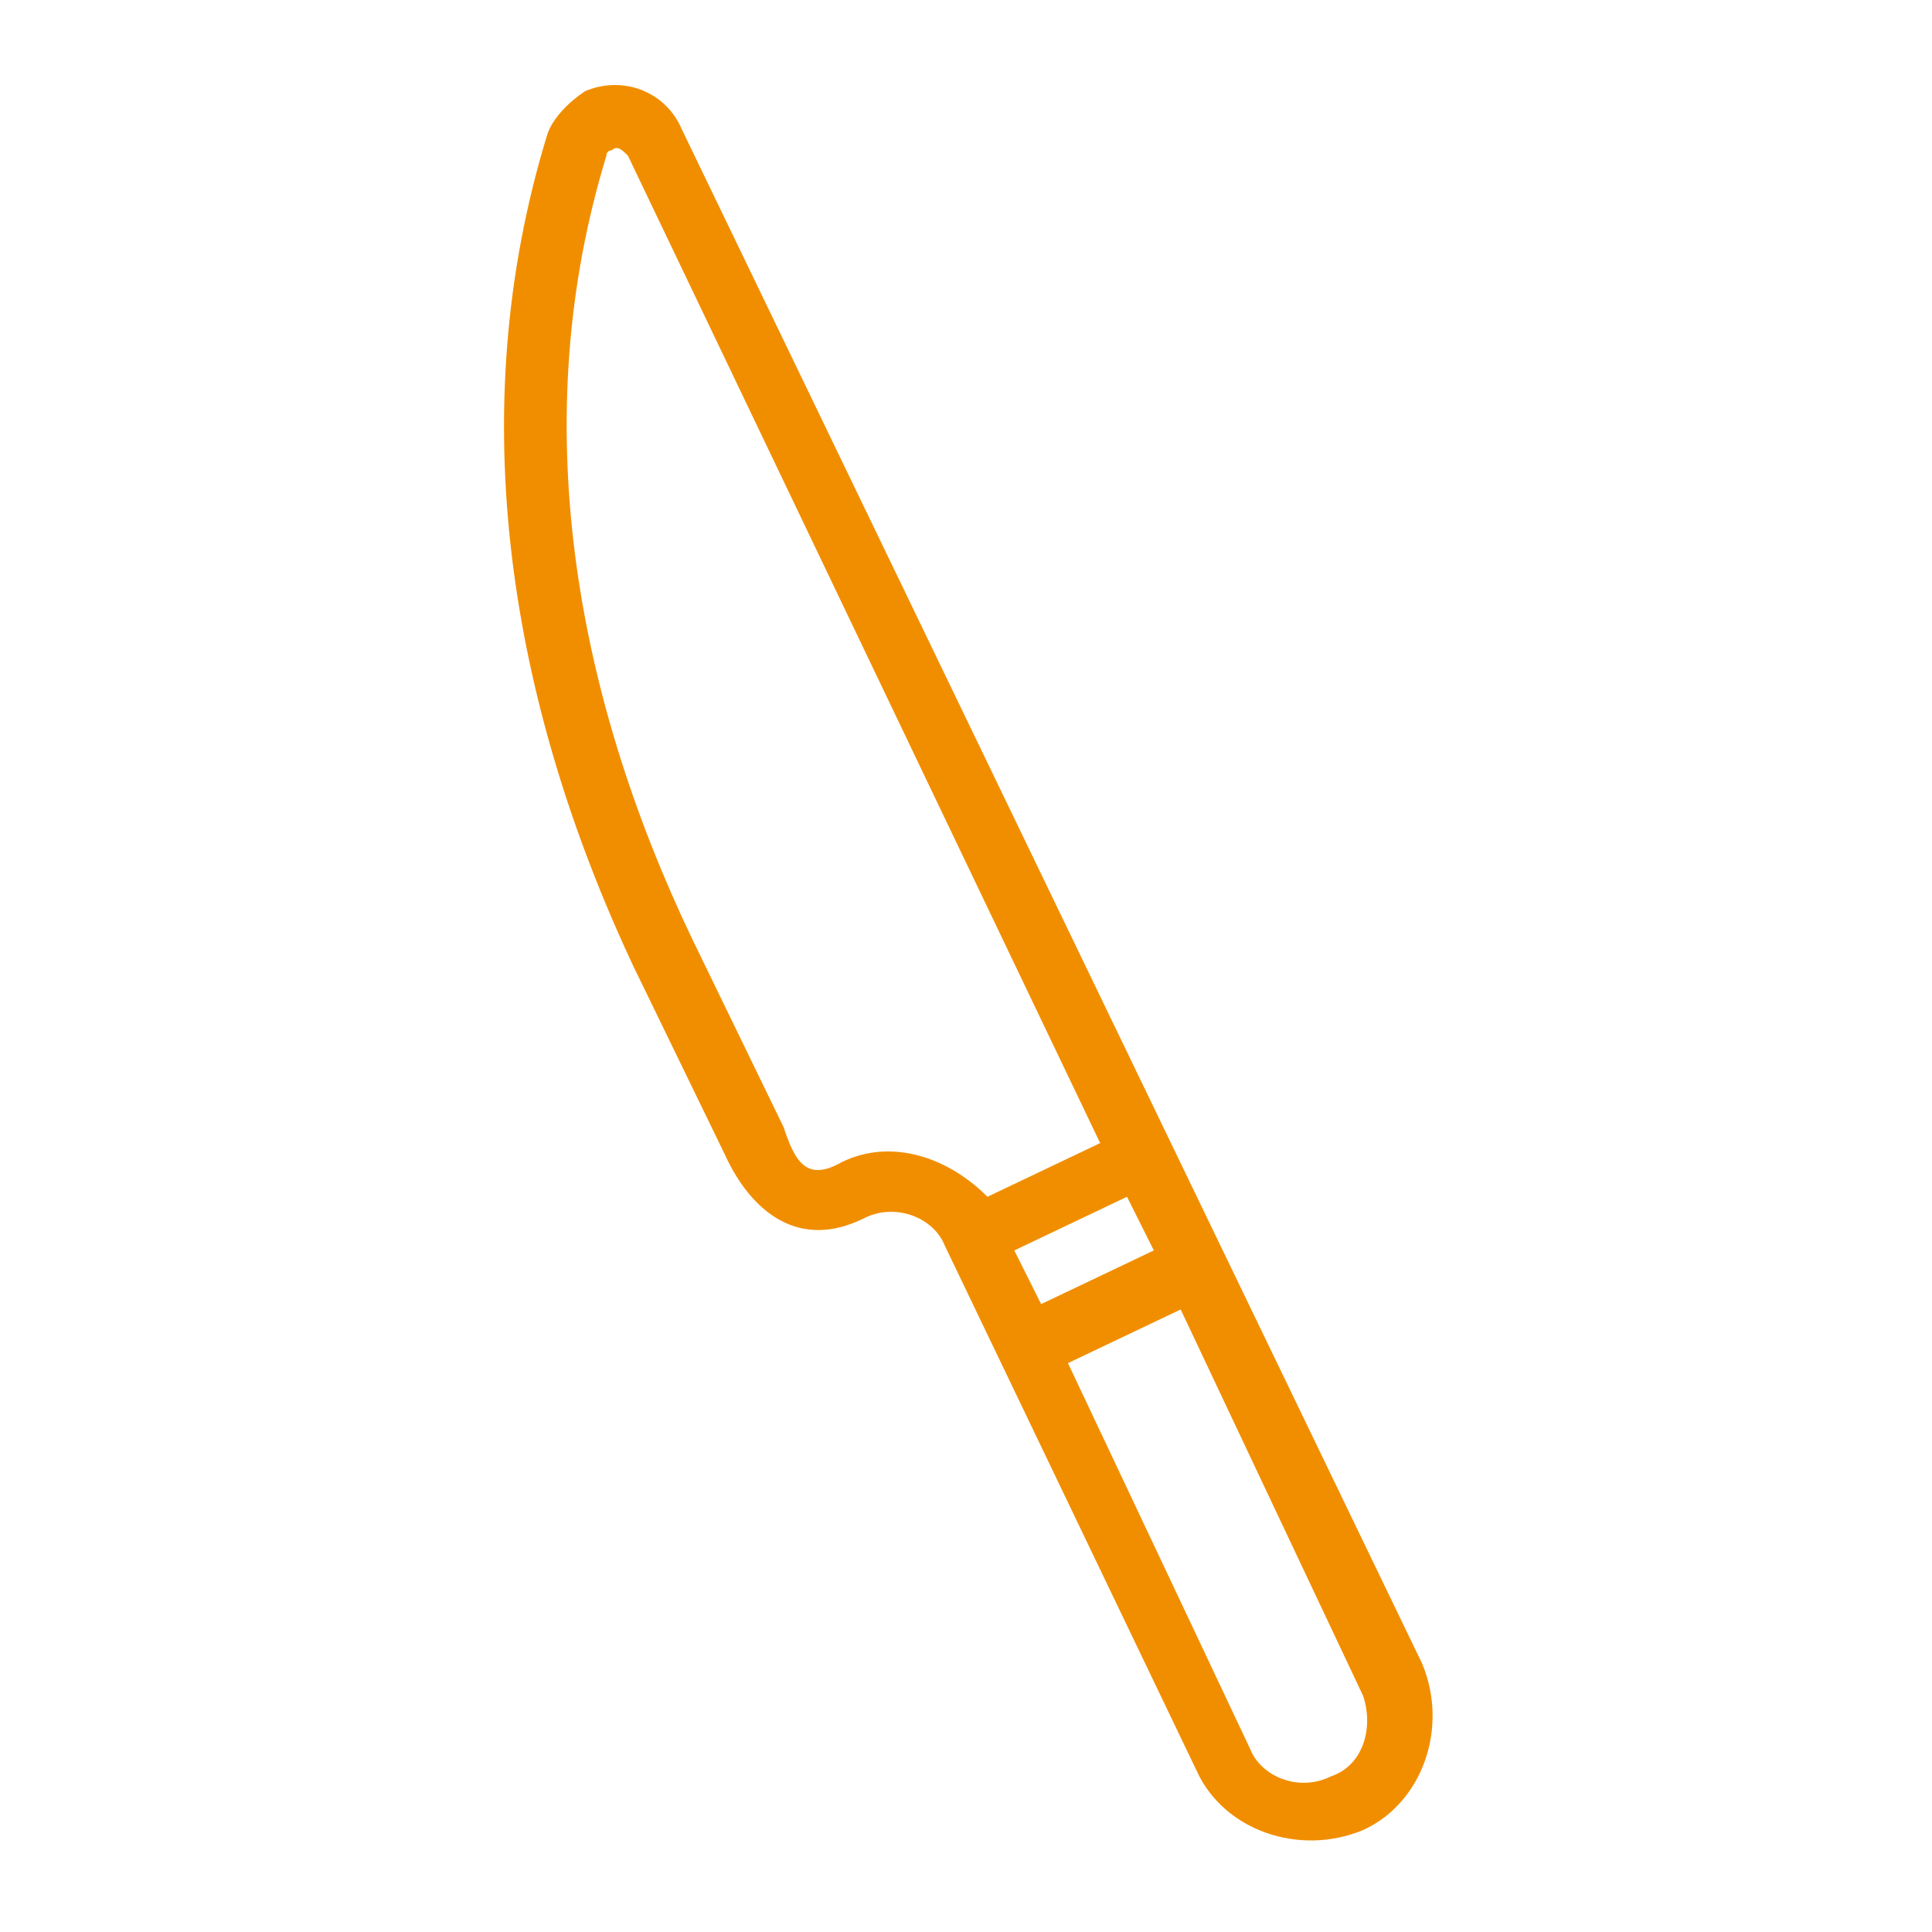 <?xml version="1.0" encoding="utf-8"?>
<!-- Generator: Adobe Illustrator 21.0.0, SVG Export Plug-In . SVG Version: 6.00 Build 0)  -->
<svg version="1.1" id="Layer_1" xmlns="http://www.w3.org/2000/svg" xmlns:xlink="http://www.w3.org/1999/xlink" x="0px" y="0px"
	 viewBox="0 0 36 36" style="enable-background:new 0 0 36 36;" xml:space="preserve">
<style type="text/css">
	.st0{fill:#F18E00;}
</style>
<path class="st0" d="M10.9,1.7c-0.3,0.2-0.6,0.5-0.7,0.8C8.6,7.7,9.5,13.1,11.8,18l1.7,3.5c0.5,1.1,1.4,1.8,2.6,1.2
	c0.6-0.3,1.3,0,1.5,0.5l4.7,9.8c0.5,1.1,1.9,1.6,3.1,1.1c1.1-0.5,1.6-1.9,1.1-3.1L12.7,2.4C12.4,1.7,11.6,1.4,10.9,1.7z M15.6,21.7
	c-0.6,0.3-0.8-0.1-1-0.7l-1.7-3.5c-2.2-4.6-3.1-9.7-1.6-14.6c0-0.1,0.1-0.1,0.1-0.1c0.1-0.1,0.2,0,0.3,0.1l8.8,18.4l-2.1,1
	C17.6,21.5,16.5,21.2,15.6,21.7L15.6,21.7z M18.9,23.3l2.1-1l0.5,1l-2.1,1L18.9,23.3z M24.8,33.1c-0.6,0.3-1.3,0-1.5-0.5l-3.4-7.2
	l2.1-1l3.4,7.2C25.6,32.2,25.4,32.9,24.8,33.1z"/>
</svg>
